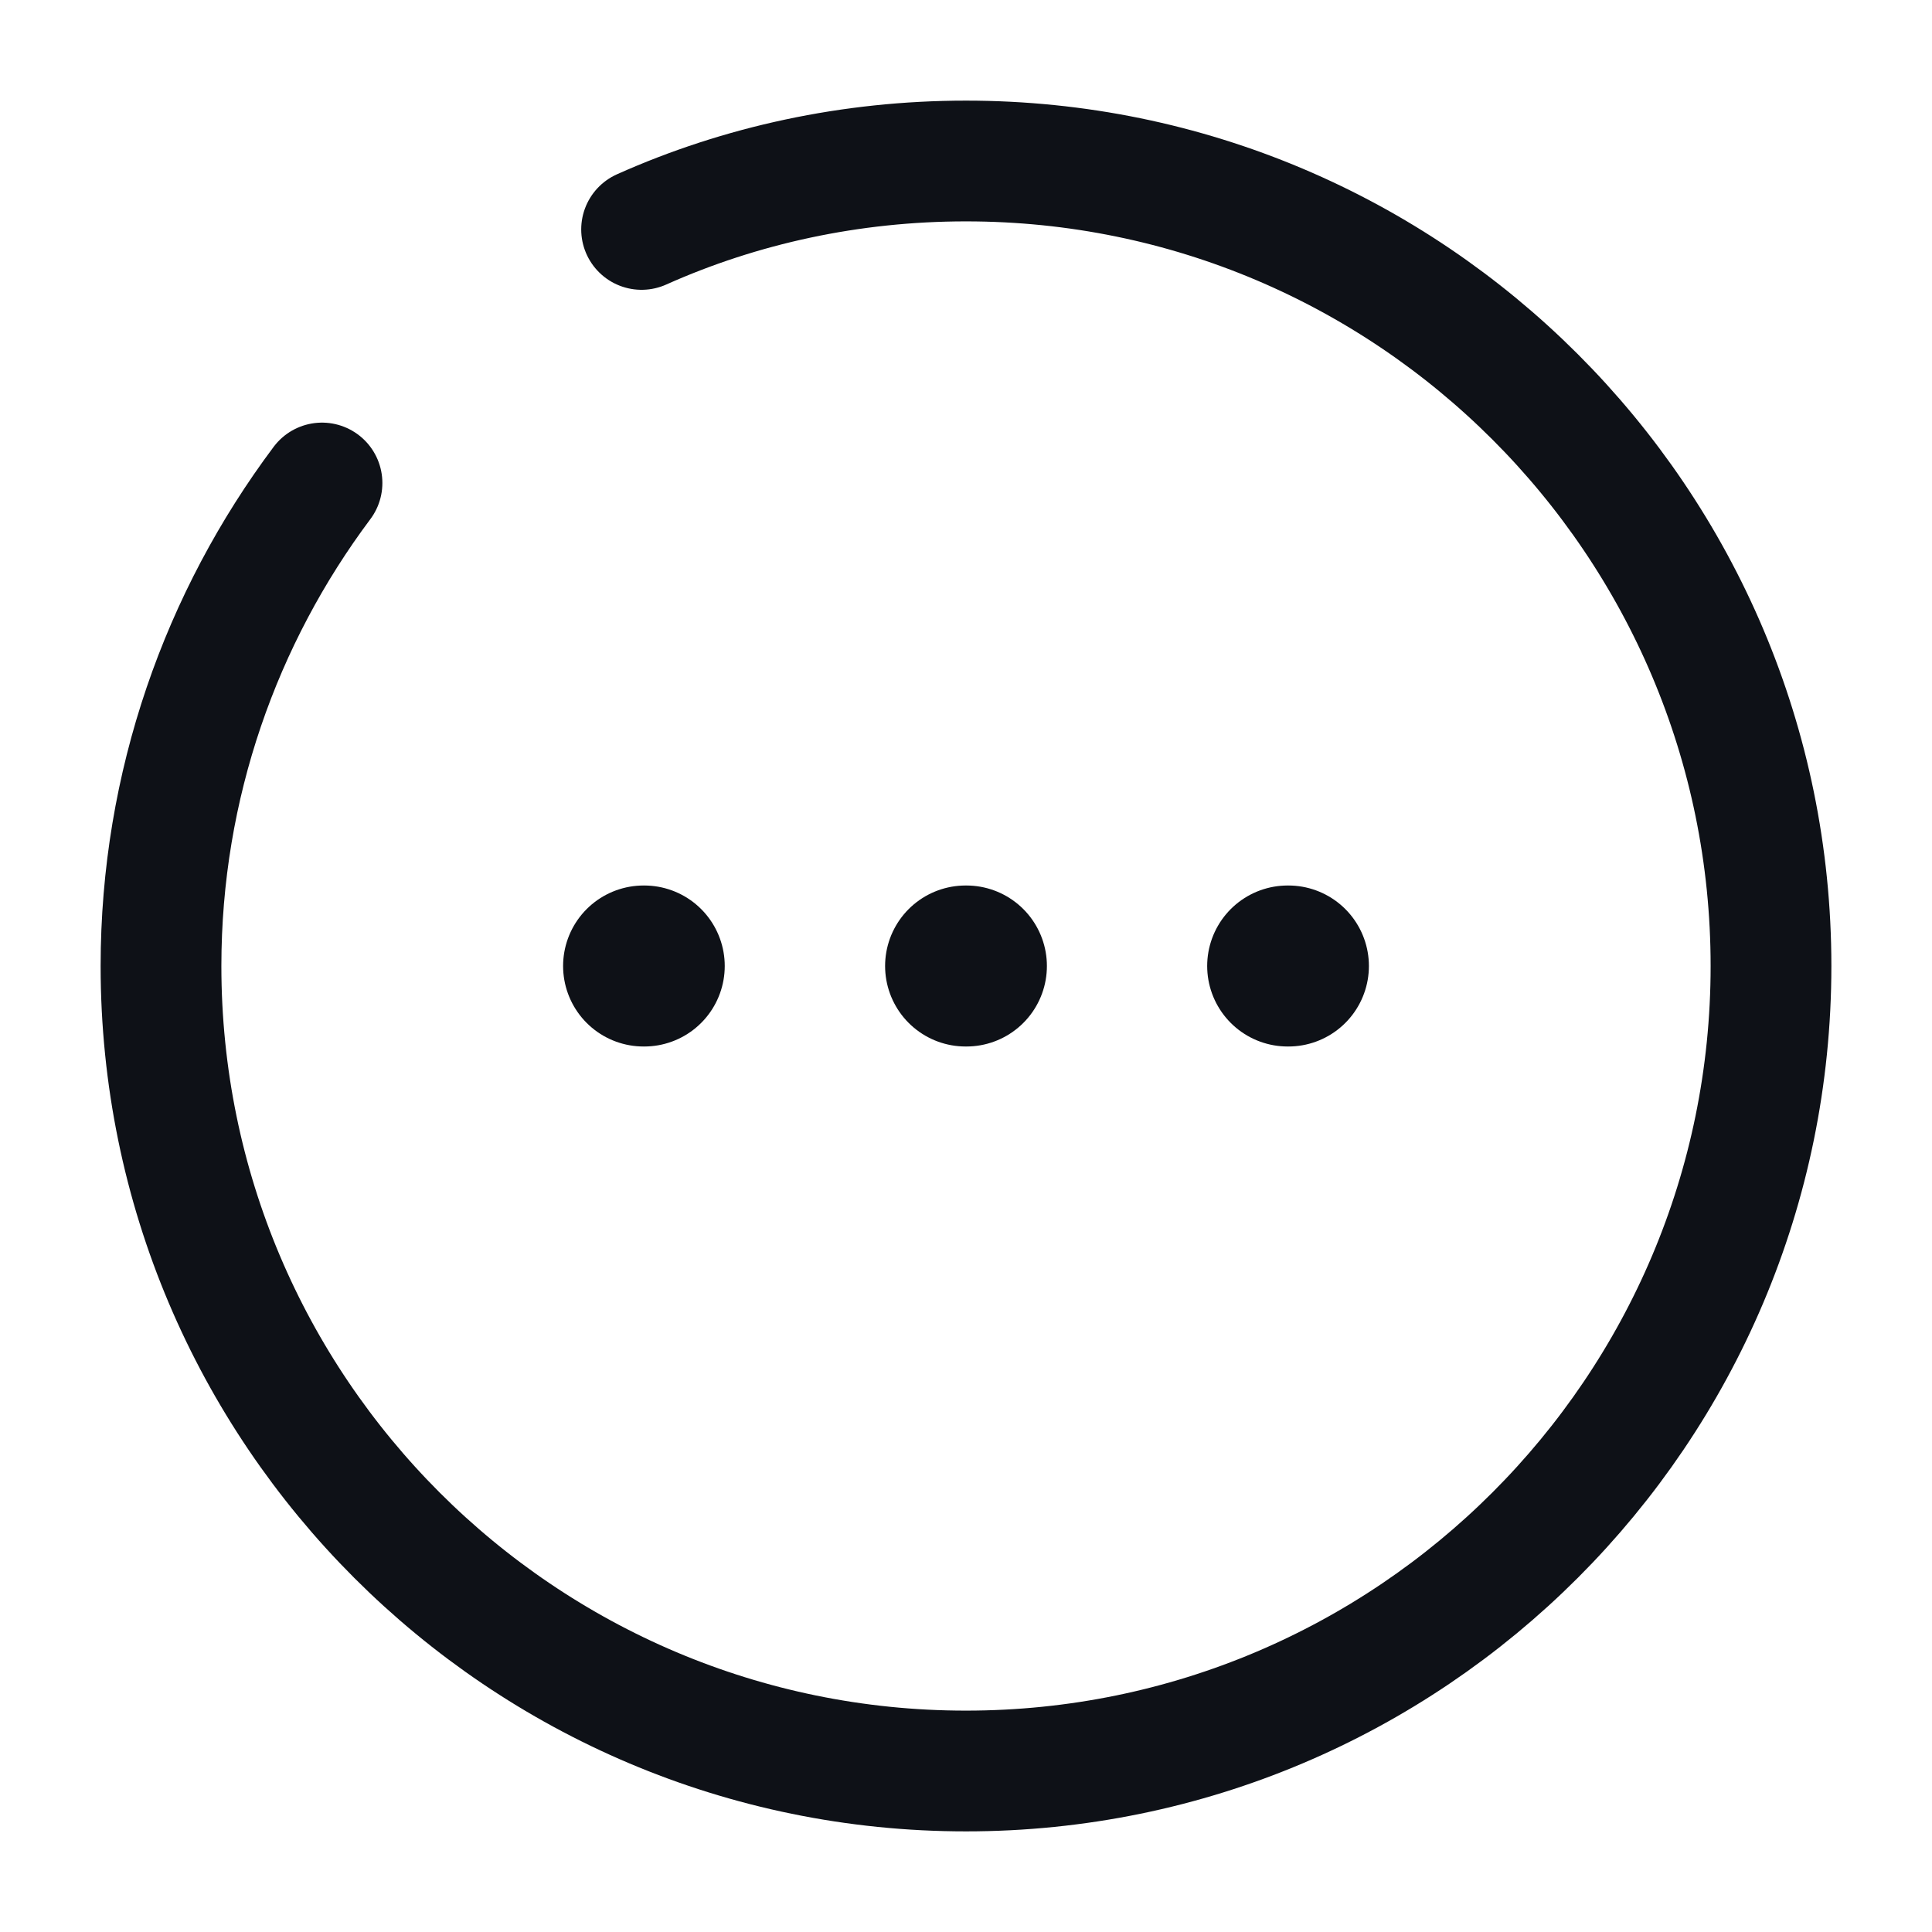 <svg width="24" height="24" viewBox="0 0 24 24" fill="none" xmlns="http://www.w3.org/2000/svg">
<path d="M4 6C2.75 7.67 2 9.75 2 12C2 17.52 6.48 22 12 22C17.52 22 22 17.52 22 12C22 6.48 17.52 2 12 2C10.57 2 9.2 2.3 7.97 2.85" stroke="#0E1117" stroke-width="1.5" stroke-linecap="round" stroke-linejoin="round"/>
<path d="M15.996 12H16.005" stroke="#0E1117" stroke-width="2" stroke-linecap="round" stroke-linejoin="round"/>
<path d="M11.995 12H12.005" stroke="#0E1117" stroke-width="2" stroke-linecap="round" stroke-linejoin="round"/>
<path d="M7.995 12H8.003" stroke="#0E1117" stroke-width="2" stroke-linecap="round" stroke-linejoin="round"/>
</svg>
